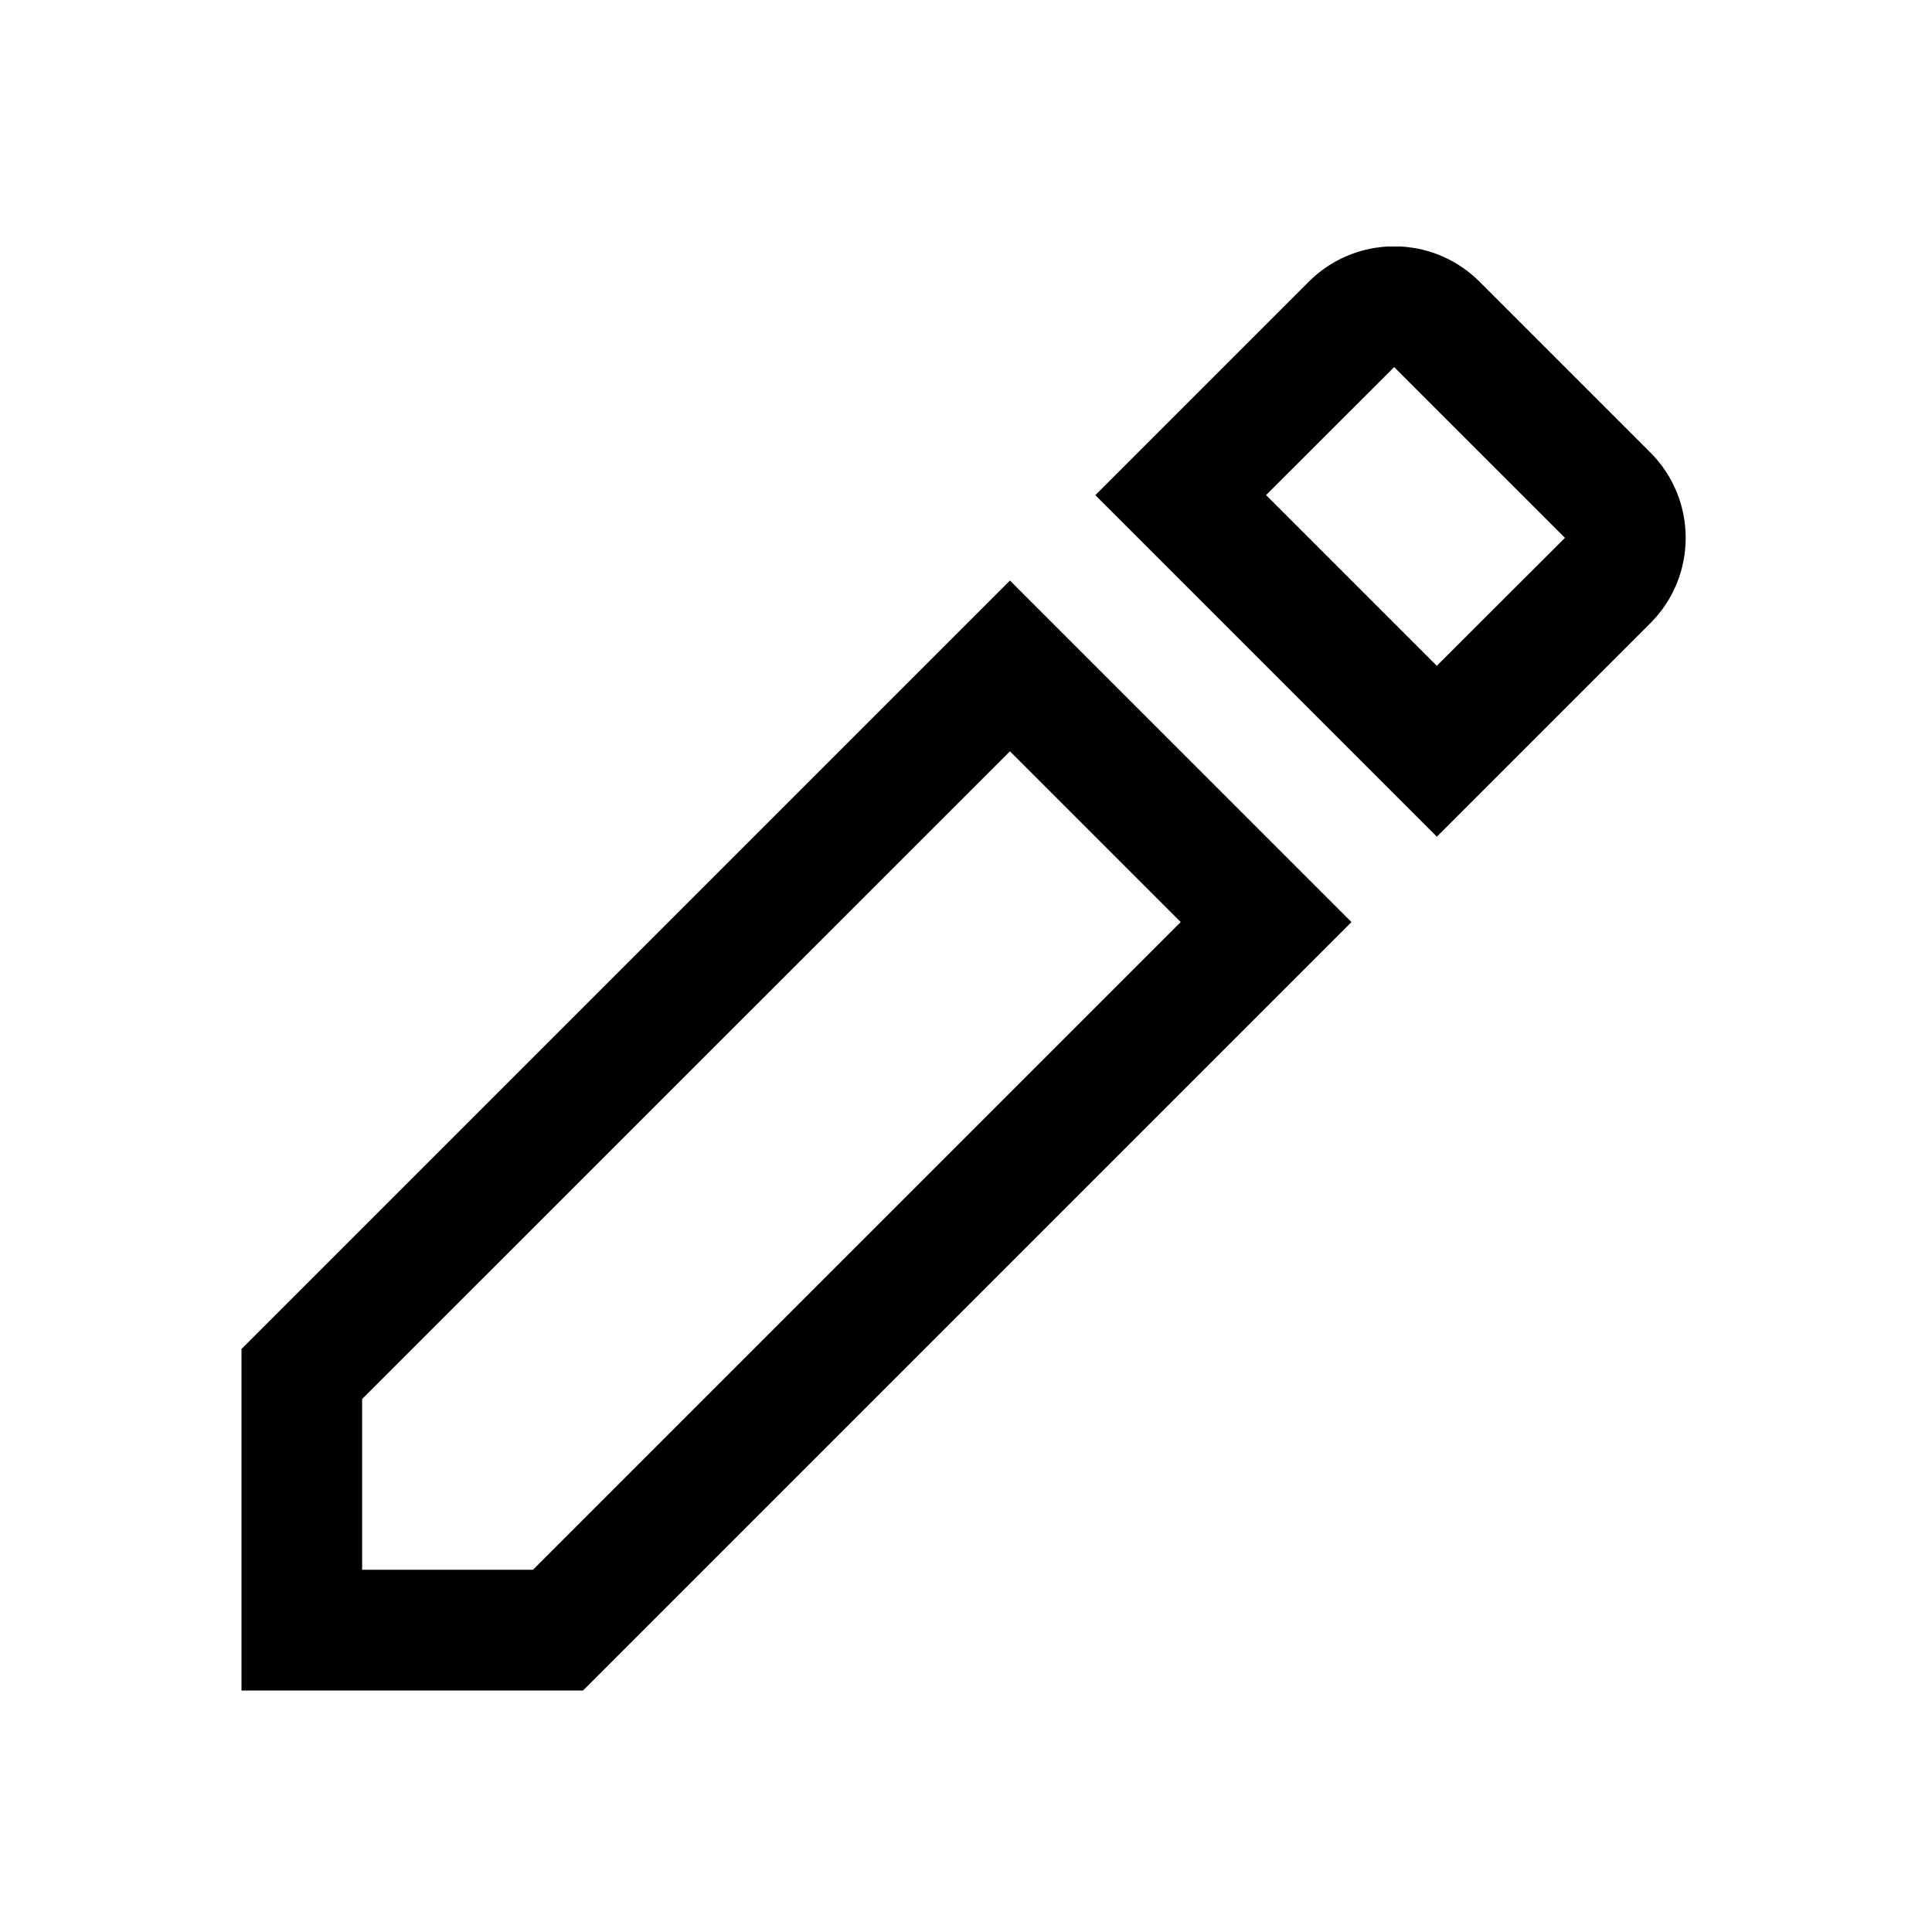 <svg viewBox="0 0 1024 1024" version="1.1" xmlns="http://www.w3.org/2000/svg"><path  fill-rule="evenodd" d="M784.192 149.306C772.659 137.771 757.818 131.559 742.72 130.672H735.162C720.064 131.559 705.222 137.771 693.683 149.306L580.548 262.444 761.568 443.462 874.707 330.326C899.699 305.332 899.699 264.81 874.707 239.816L784.192 149.306ZM535.293 307.698L716.314 488.717 309.02 896.013H128V714.989L535.293 307.698ZM535.296 398.209L191.936 741.504V832H282.496L625.792 488.705 535.296 398.209ZM738.938 194.561L671.04 262.401 761.536 352.897 829.453 285.071 738.938 194.561Z" clip-rule="evenodd"/></svg>